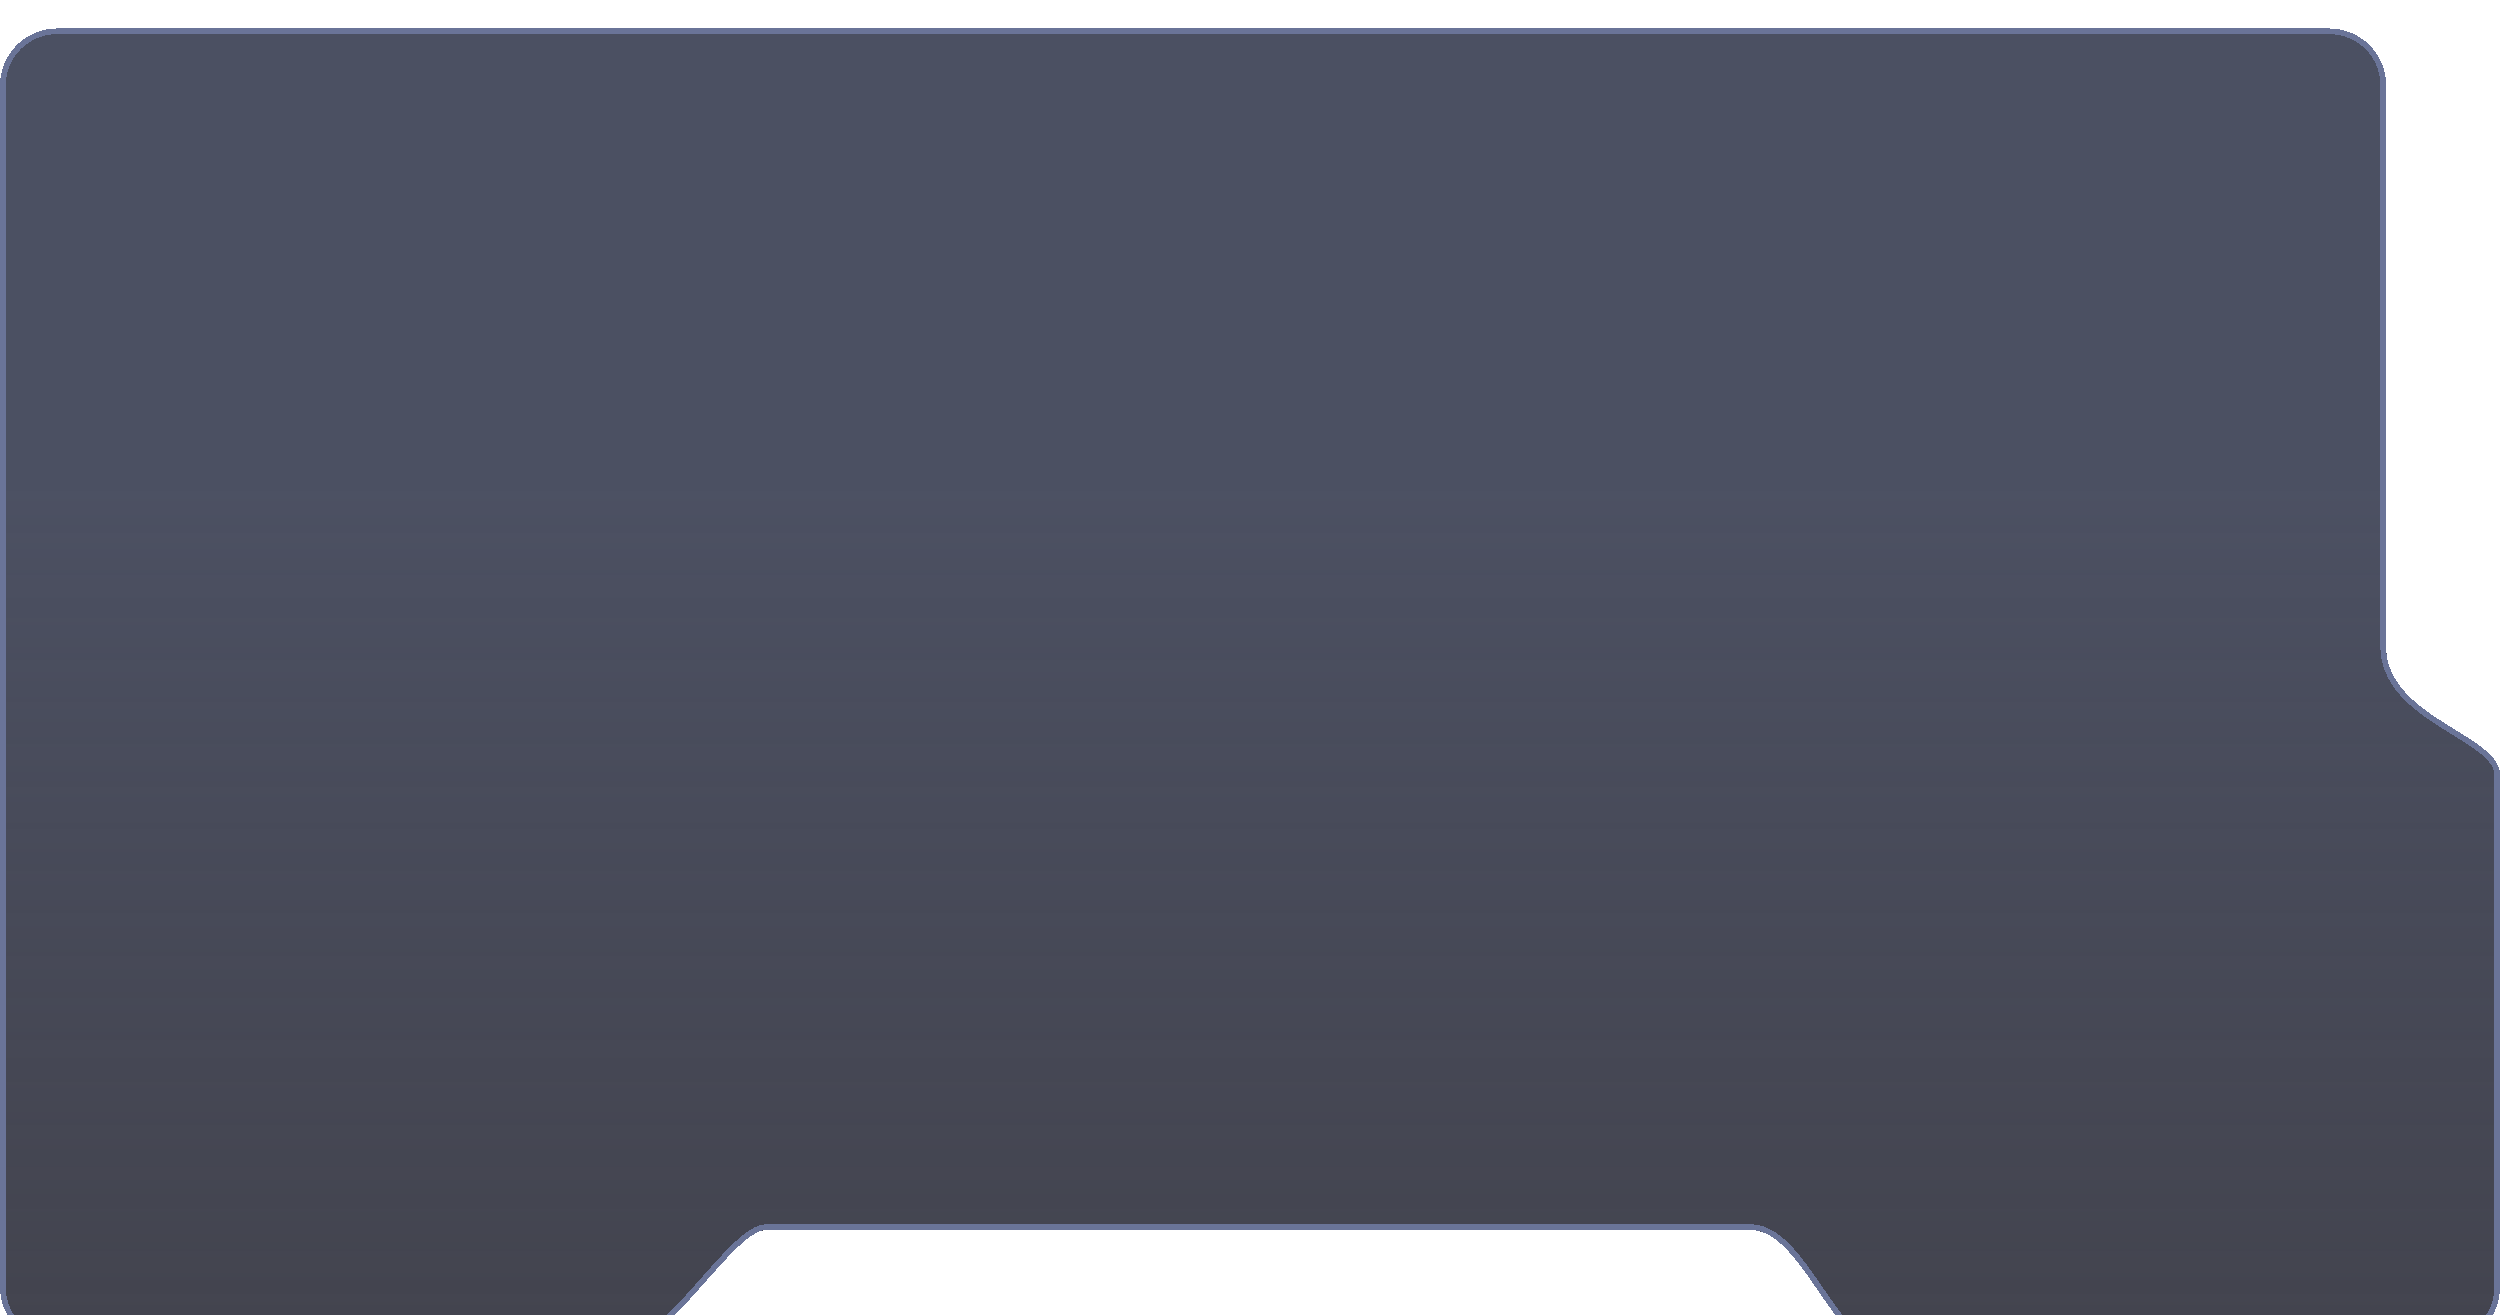 <svg xmlns="http://www.w3.org/2000/svg" width="439" height="231" fill="none" style=""><rect id="backgroundrect" width="100%" height="100%" x="0" y="0" fill="none" stroke="none"/>

<defs>
<filter id="filter0_d_50_40" x="0" y="0" width="479" height="271" filterUnits="userSpaceOnUse" color-interpolation-filters="sRGB">
<feFlood flood-opacity="0" result="BackgroundImageFix"/>
<feColorMatrix in="SourceAlpha" type="matrix" values="0 0 0 0 0 0 0 0 0 0 0 0 0 0 0 0 0 0 127 0" result="hardAlpha"/>
<feOffset dy="5"/>
<feGaussianBlur stdDeviation="10"/>
<feComposite in2="hardAlpha" operator="out"/>
<feColorMatrix type="matrix" values="0 0 0 0 0 0 0 0 0 0 0 0 0 0 0 0 0 0 0.1 0"/>
<feBlend mode="normal" in2="BackgroundImageFix" result="effect1_dropShadow_50_40"/>
<feBlend mode="normal" in="SourceGraphic" in2="effect1_dropShadow_50_40" result="shape"/>
</filter>
<linearGradient id="paint0_linear_50_40" x1="0.5" y1="0.351" x2="0.5" y2="1.173">
<stop stop-color="#383D51" stop-opacity="0.9"/>
<stop offset="1" stop-color="#12121D" stop-opacity="0.8"/>
</linearGradient>
</defs>
<g class="currentLayer" style=""><title>Layer 1</title><g filter="url(#filter0_d_50_40)" id="svg_1" class="">
<path d="M0,10 V221 C0,226.523 4.456,231 9.979,231 H110.5 C117.5,231 129,211 134.5,211 H307.5 C316,211 322,231 329,231 H429.023 C434.546,231 439,226.564 439,221.041 V131 C439,124 419,121 419,108.5 V9.96 C419,4.437 414.523,0 409,0 H10 C4.477,0 0,4.477 0,10 z" fill="url(#paint0_linear_50_40)" shape-rendering="crispEdges" id="svg_2"/>
<path d="M0.5,221 V10 C0.5,4.753 4.753,0.5 10,0.5 H409 C414.249,0.5 418.5,4.716 418.5,9.96 V108.5 C418.5,115.052 423.752,119.06 428.731,122.234 C429.468,122.704 430.197,123.154 430.907,123.593 C432.64,124.663 434.255,125.661 435.568,126.683 C437.429,128.134 438.5,129.503 438.5,131 V221.041 C438.5,226.287 434.271,230.5 429.023,230.5 H329 C327.483,230.5 325.926,229.406 324.255,227.541 C322.762,225.874 321.271,223.7 319.722,221.441 C319.557,221.2 319.391,220.959 319.225,220.717 C317.509,218.222 315.719,215.684 313.815,213.772 C311.918,211.867 309.827,210.5 307.5,210.5 H134.5 C133.671,210.5 132.792,210.872 131.907,211.438 C131.014,212.01 130.059,212.816 129.069,213.764 C127.327,215.428 125.424,217.579 123.487,219.767 C123.221,220.067 122.955,220.368 122.689,220.668 C120.467,223.171 118.222,225.647 116.101,227.498 C115.041,228.423 114.027,229.179 113.075,229.702 C112.12,230.227 111.259,230.5 110.5,230.5 H9.979 C4.734,230.5 0.5,226.248 0.5,221 z" stroke="#6A7498" shape-rendering="crispEdges" id="svg_3"/>
</g></g></svg>